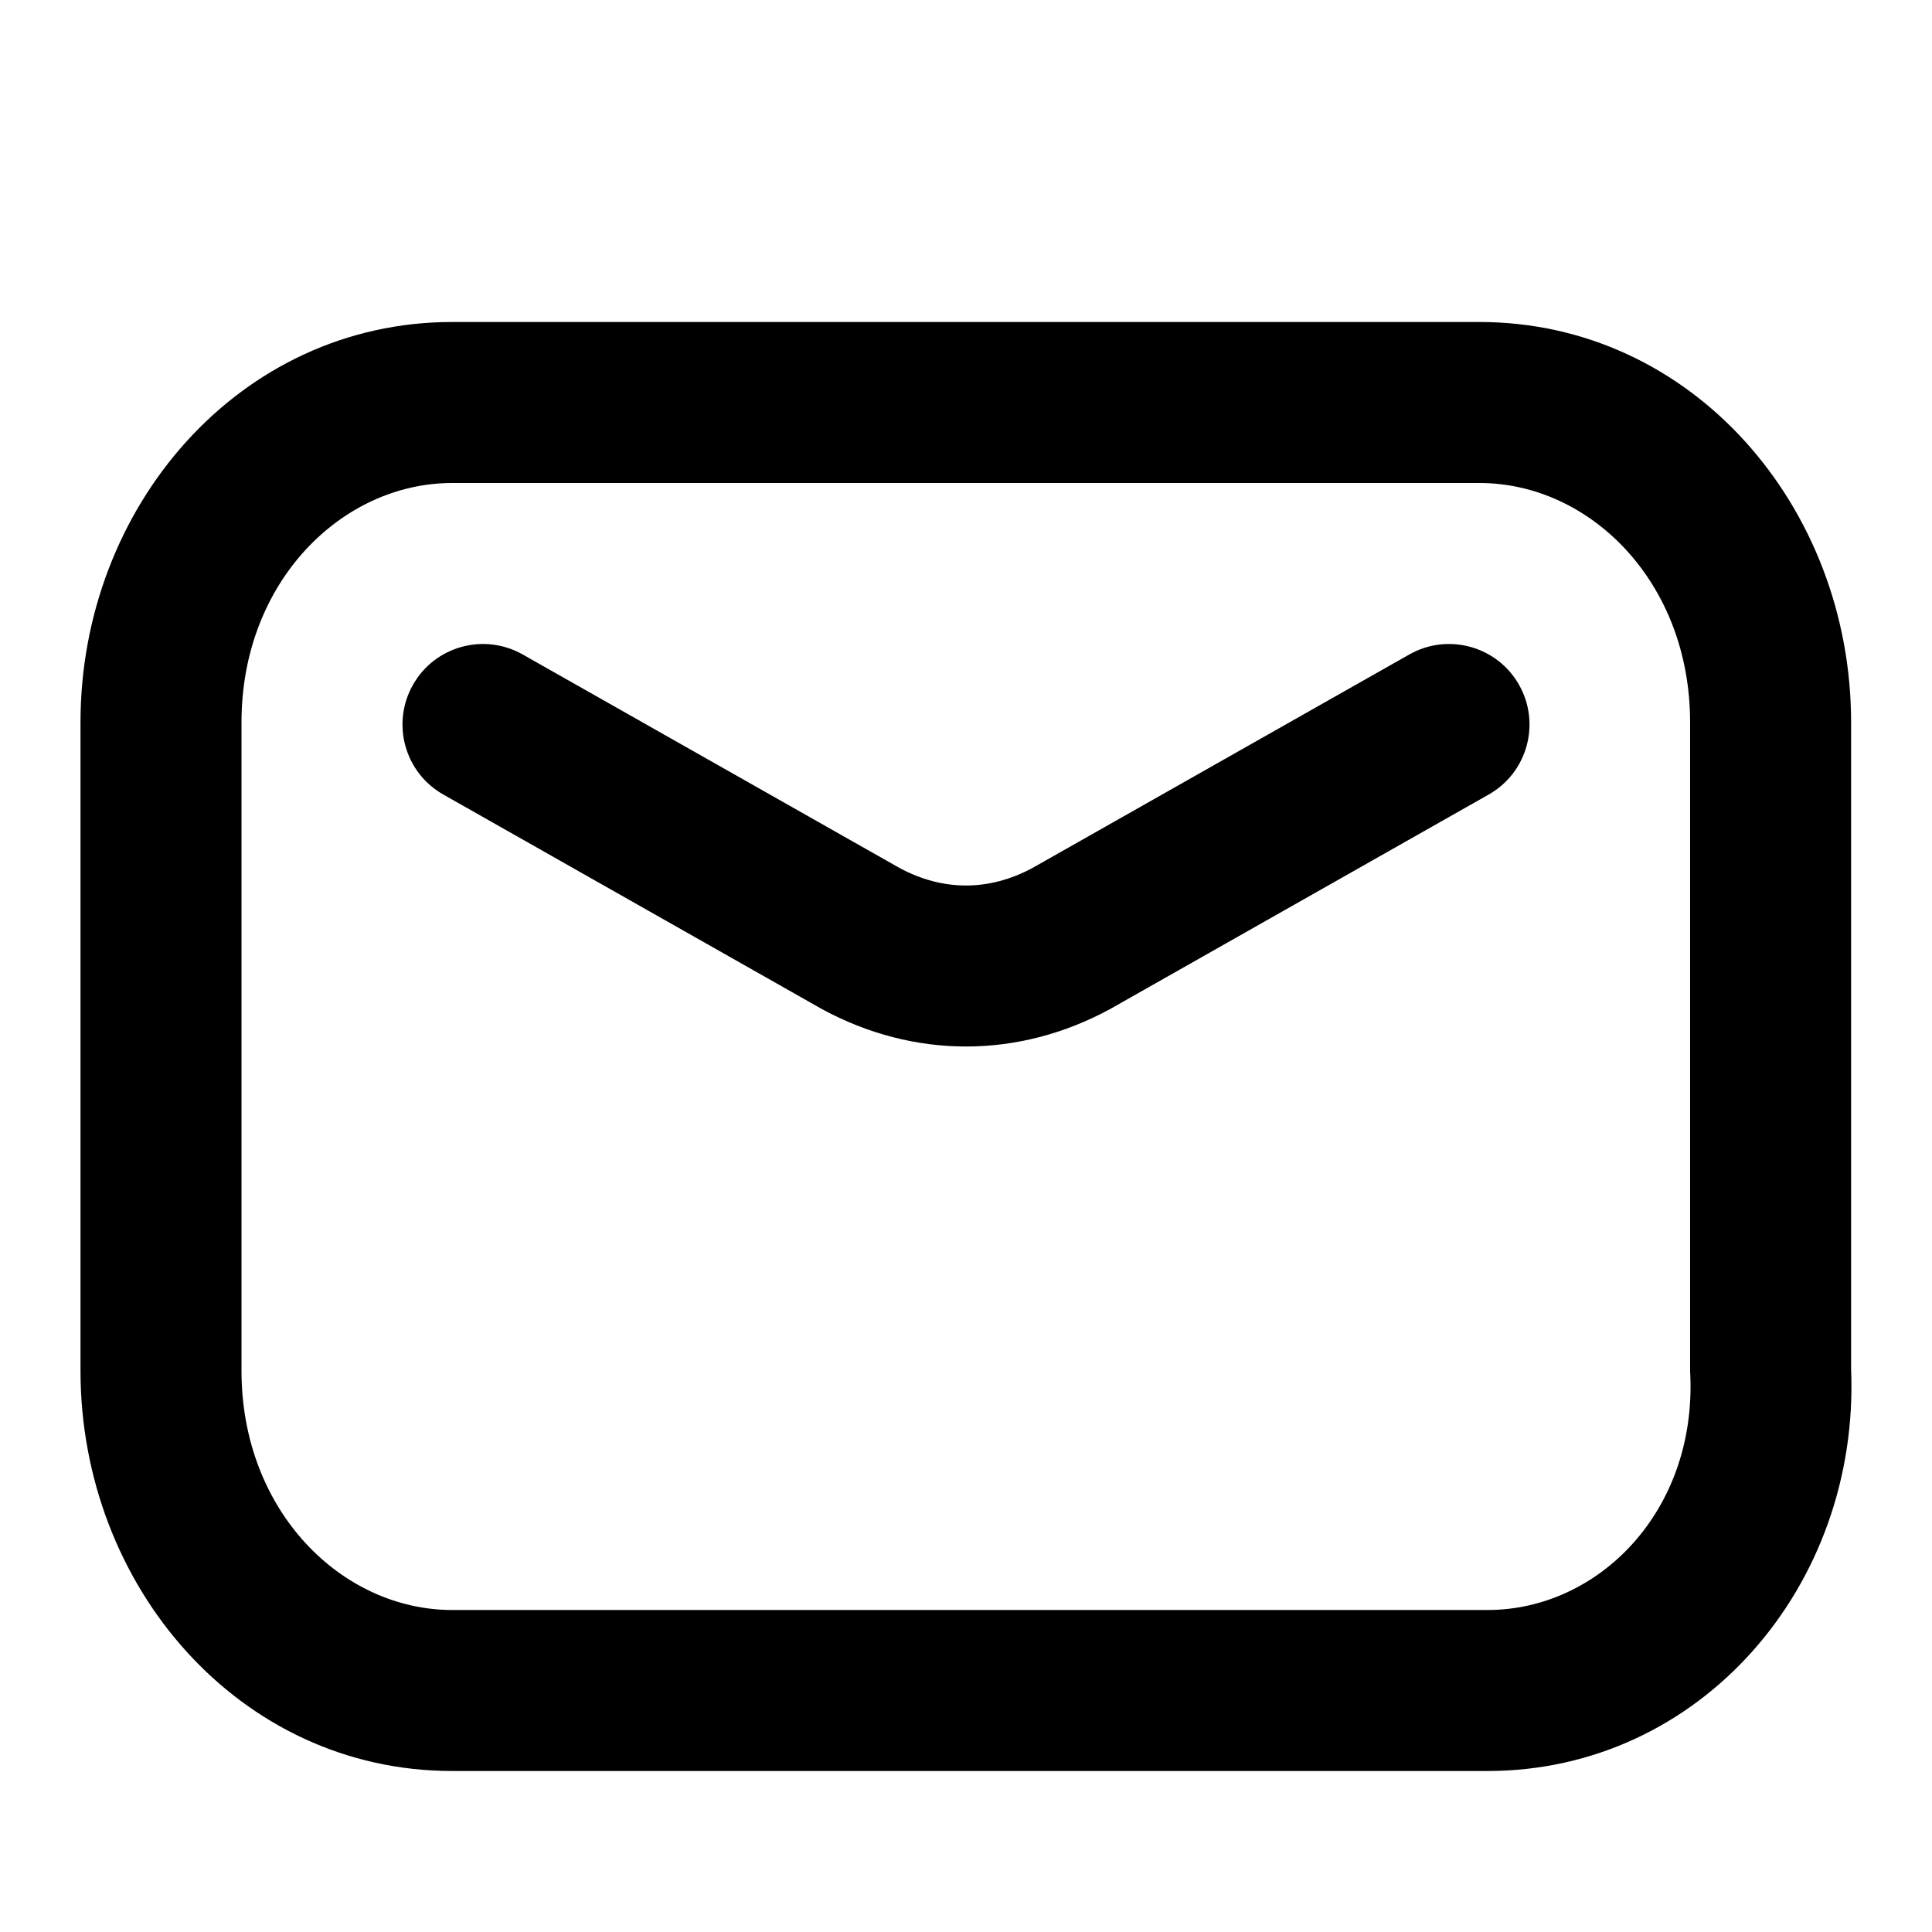 <svg viewBox="0 0 24 24" fill="none" xmlns="http://www.w3.org/2000/svg">
  <path
    fill-rule="evenodd"
    clip-rule="evenodd"
    d="M5.617 6C4.246 6 3 7.228 3 8.972V17.028C3 18.772 4.246 20 5.617 20H18.479C19.854 20 21.074 18.776 20.997 17.073C20.996 17.058 20.995 17.043 20.995 17.028V8.972C20.995 7.228 19.75 6 18.378 6H5.617ZM1 8.972C1 6.303 2.969 4 5.617 4H18.378C21.026 4 22.995 6.303 22.995 8.972V17.006C23.106 19.706 21.115 22 18.479 22H5.617C2.969 22 1 19.697 1 17.028V8.972Z"
    fill="currentColor"
  />
  <path
    fill-rule="evenodd"
    clip-rule="evenodd"
    d="M5.13 8.507C5.402 8.026 6.012 7.858 6.493 8.13L11.172 10.781C11.713 11.073 12.286 11.073 12.828 10.781L17.507 8.13C17.987 7.858 18.598 8.026 18.87 8.507C19.142 8.987 18.974 9.598 18.493 9.87L13.806 12.526L13.79 12.535C12.648 13.155 11.352 13.155 10.21 12.535L10.194 12.526L5.507 9.87C5.026 9.598 4.858 8.987 5.13 8.507Z"
    fill="currentColor"
  />
</svg>
